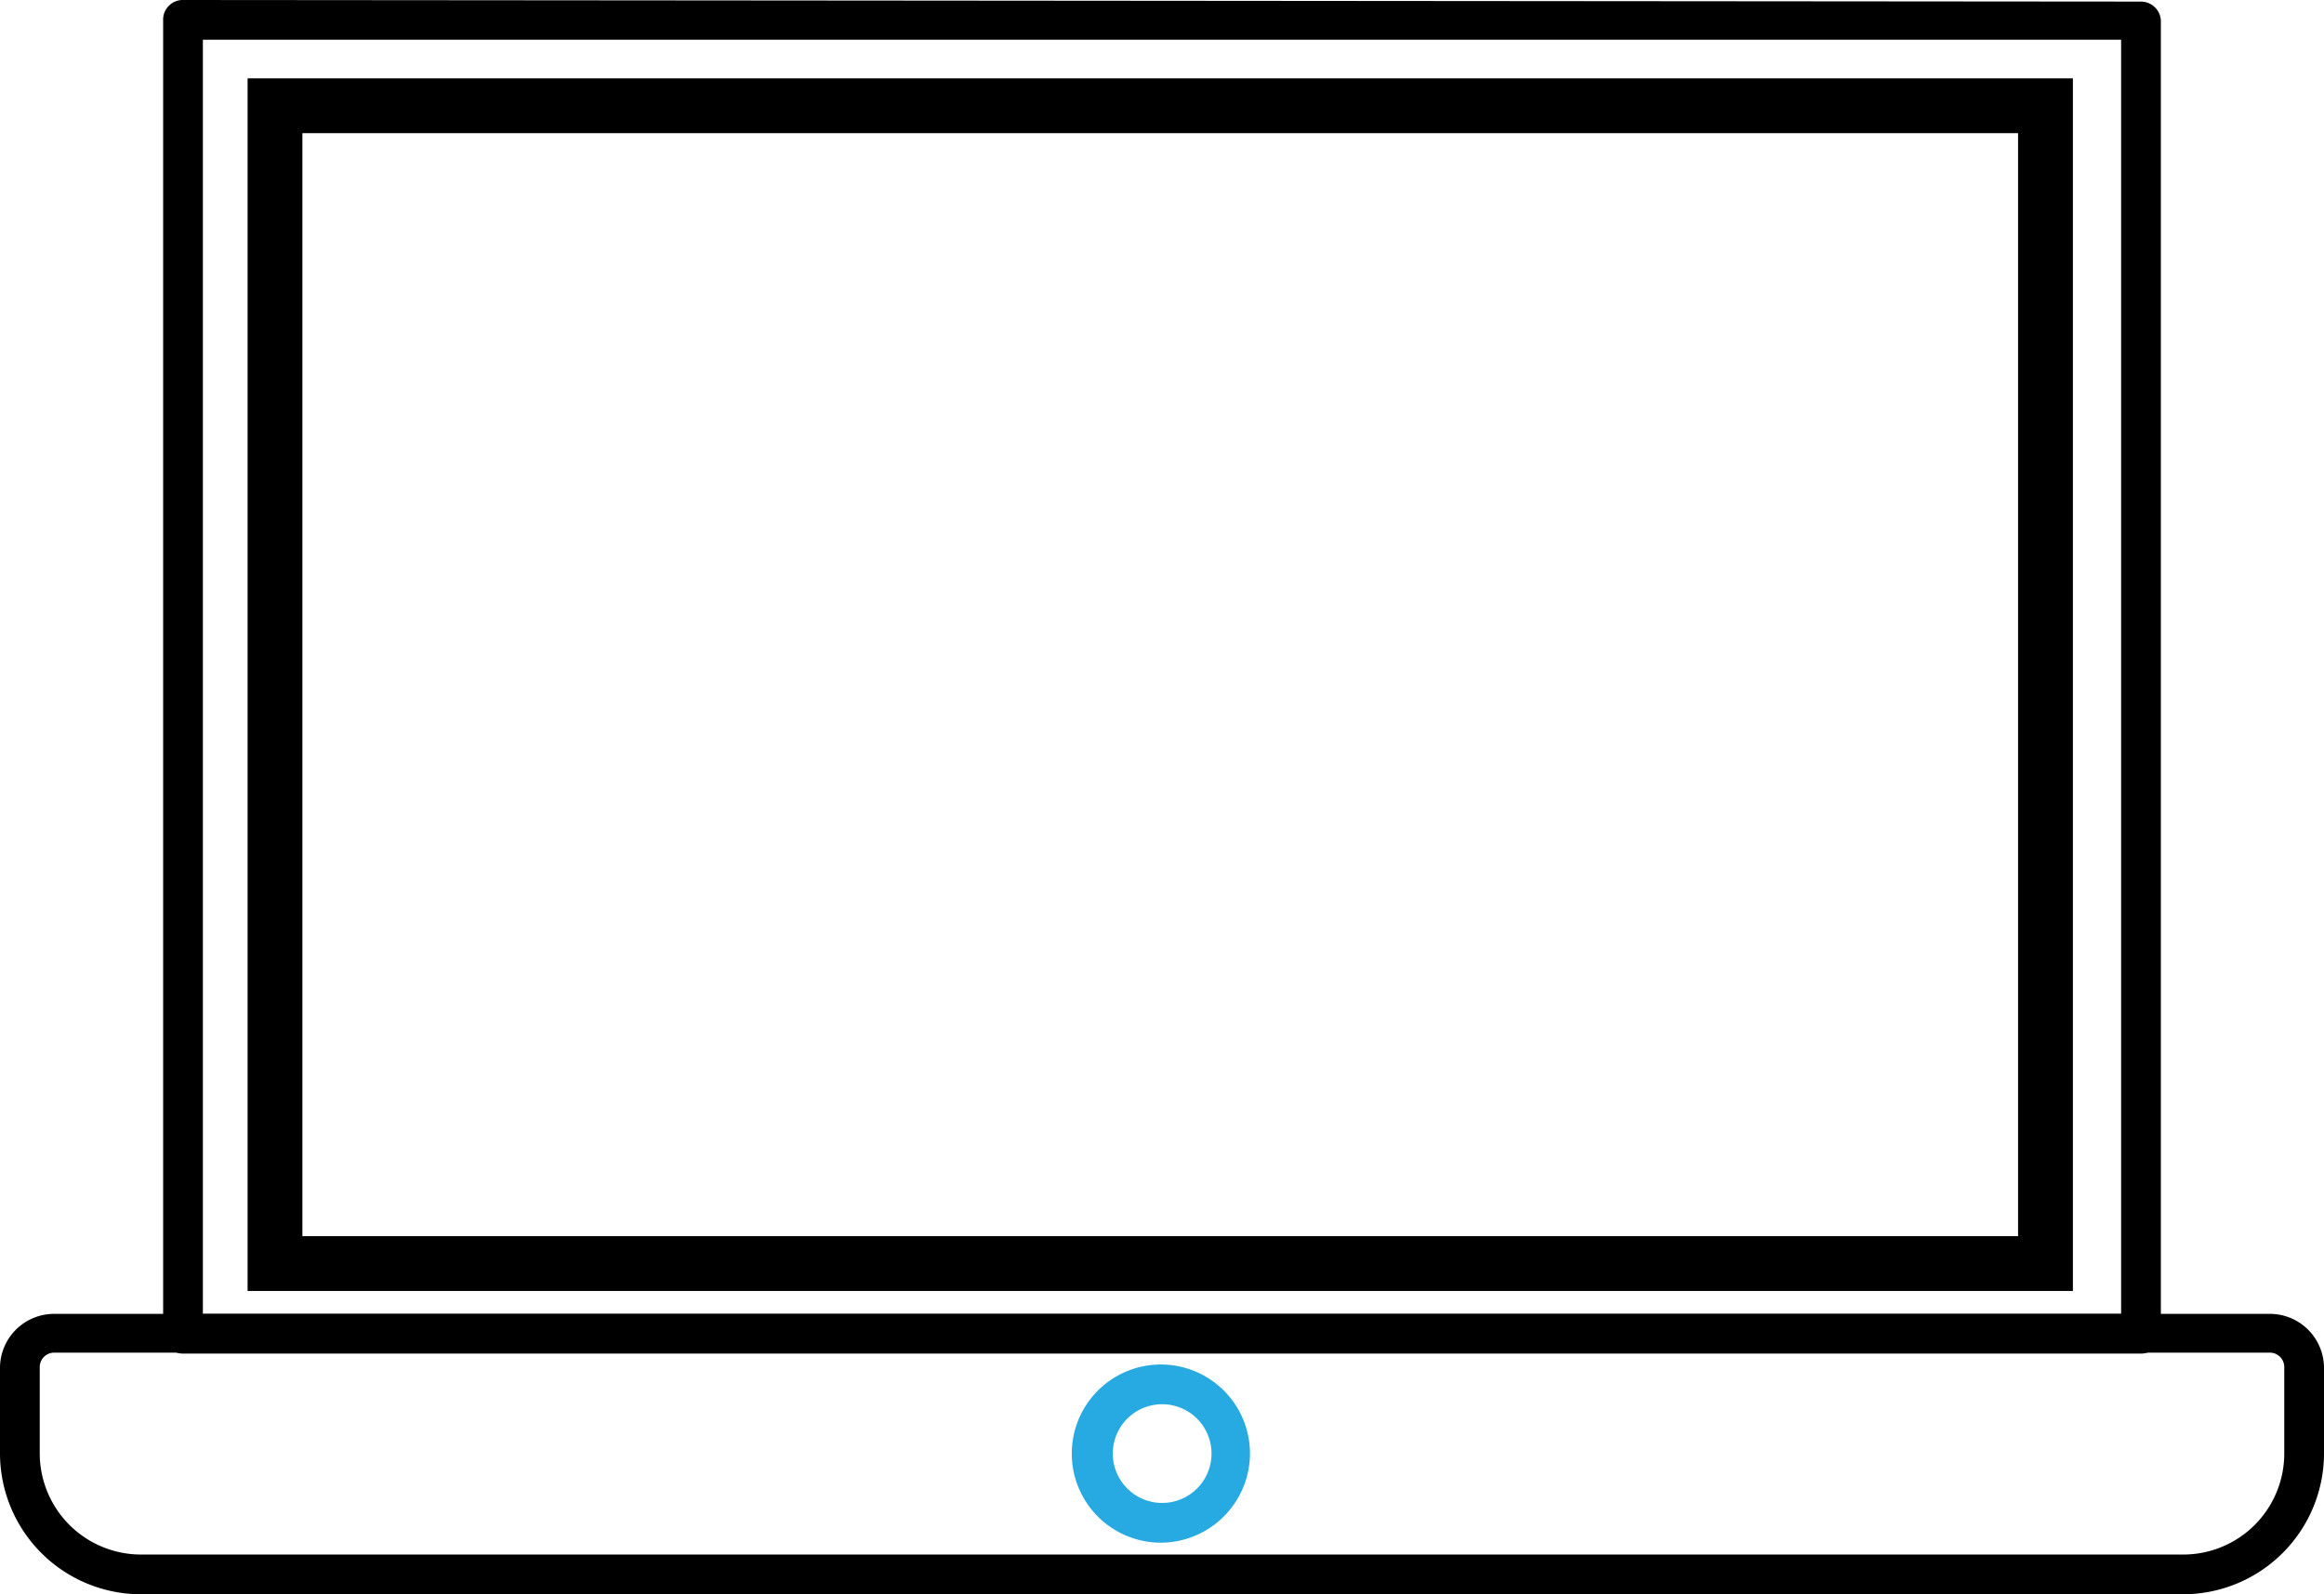 <svg id="Layer_1" data-name="Layer 1" xmlns="http://www.w3.org/2000/svg" viewBox="0 0 72.51 49.75"><defs><style>.cls-1{fill:#27aae1;}.cls-2{fill:none;stroke:#000;stroke-miterlimit:10;stroke-width:1.71px;}</style></defs><path d="M66.8.05,5.71,0a.6.6,0,0,0-.44.18.6.6,0,0,0-.18.44v41a.62.62,0,0,0,.62.62H66.8a.62.62,0,0,0,.62-.62V.67A.62.62,0,0,0,66.8.05ZM66.18,41H6.33V1.24l15.46,0,28.93,0H66.18Z"/><path d="M68.12,49.75H4.39A4.4,4.4,0,0,1,0,45.36v-2.7A1.69,1.69,0,0,1,1.69,41H70.82a1.69,1.69,0,0,1,1.69,1.69v2.7A4.4,4.4,0,0,1,68.12,49.75ZM1.69,42.21a.45.45,0,0,0-.45.45v2.7a3.16,3.16,0,0,0,3.15,3.15H68.12a3.15,3.15,0,0,0,3.15-3.15v-2.7a.45.45,0,0,0-.45-.45Z"/><path class="cls-1" d="M36.26,48.14A2.78,2.78,0,1,1,39,45.36,2.79,2.79,0,0,1,36.26,48.14Zm0-4.32a1.54,1.54,0,1,0,1.54,1.54A1.54,1.54,0,0,0,36.26,43.82Z"/><rect class="cls-2" x="8.58" y="3.3" width="55.24" height="36.13"/></svg>